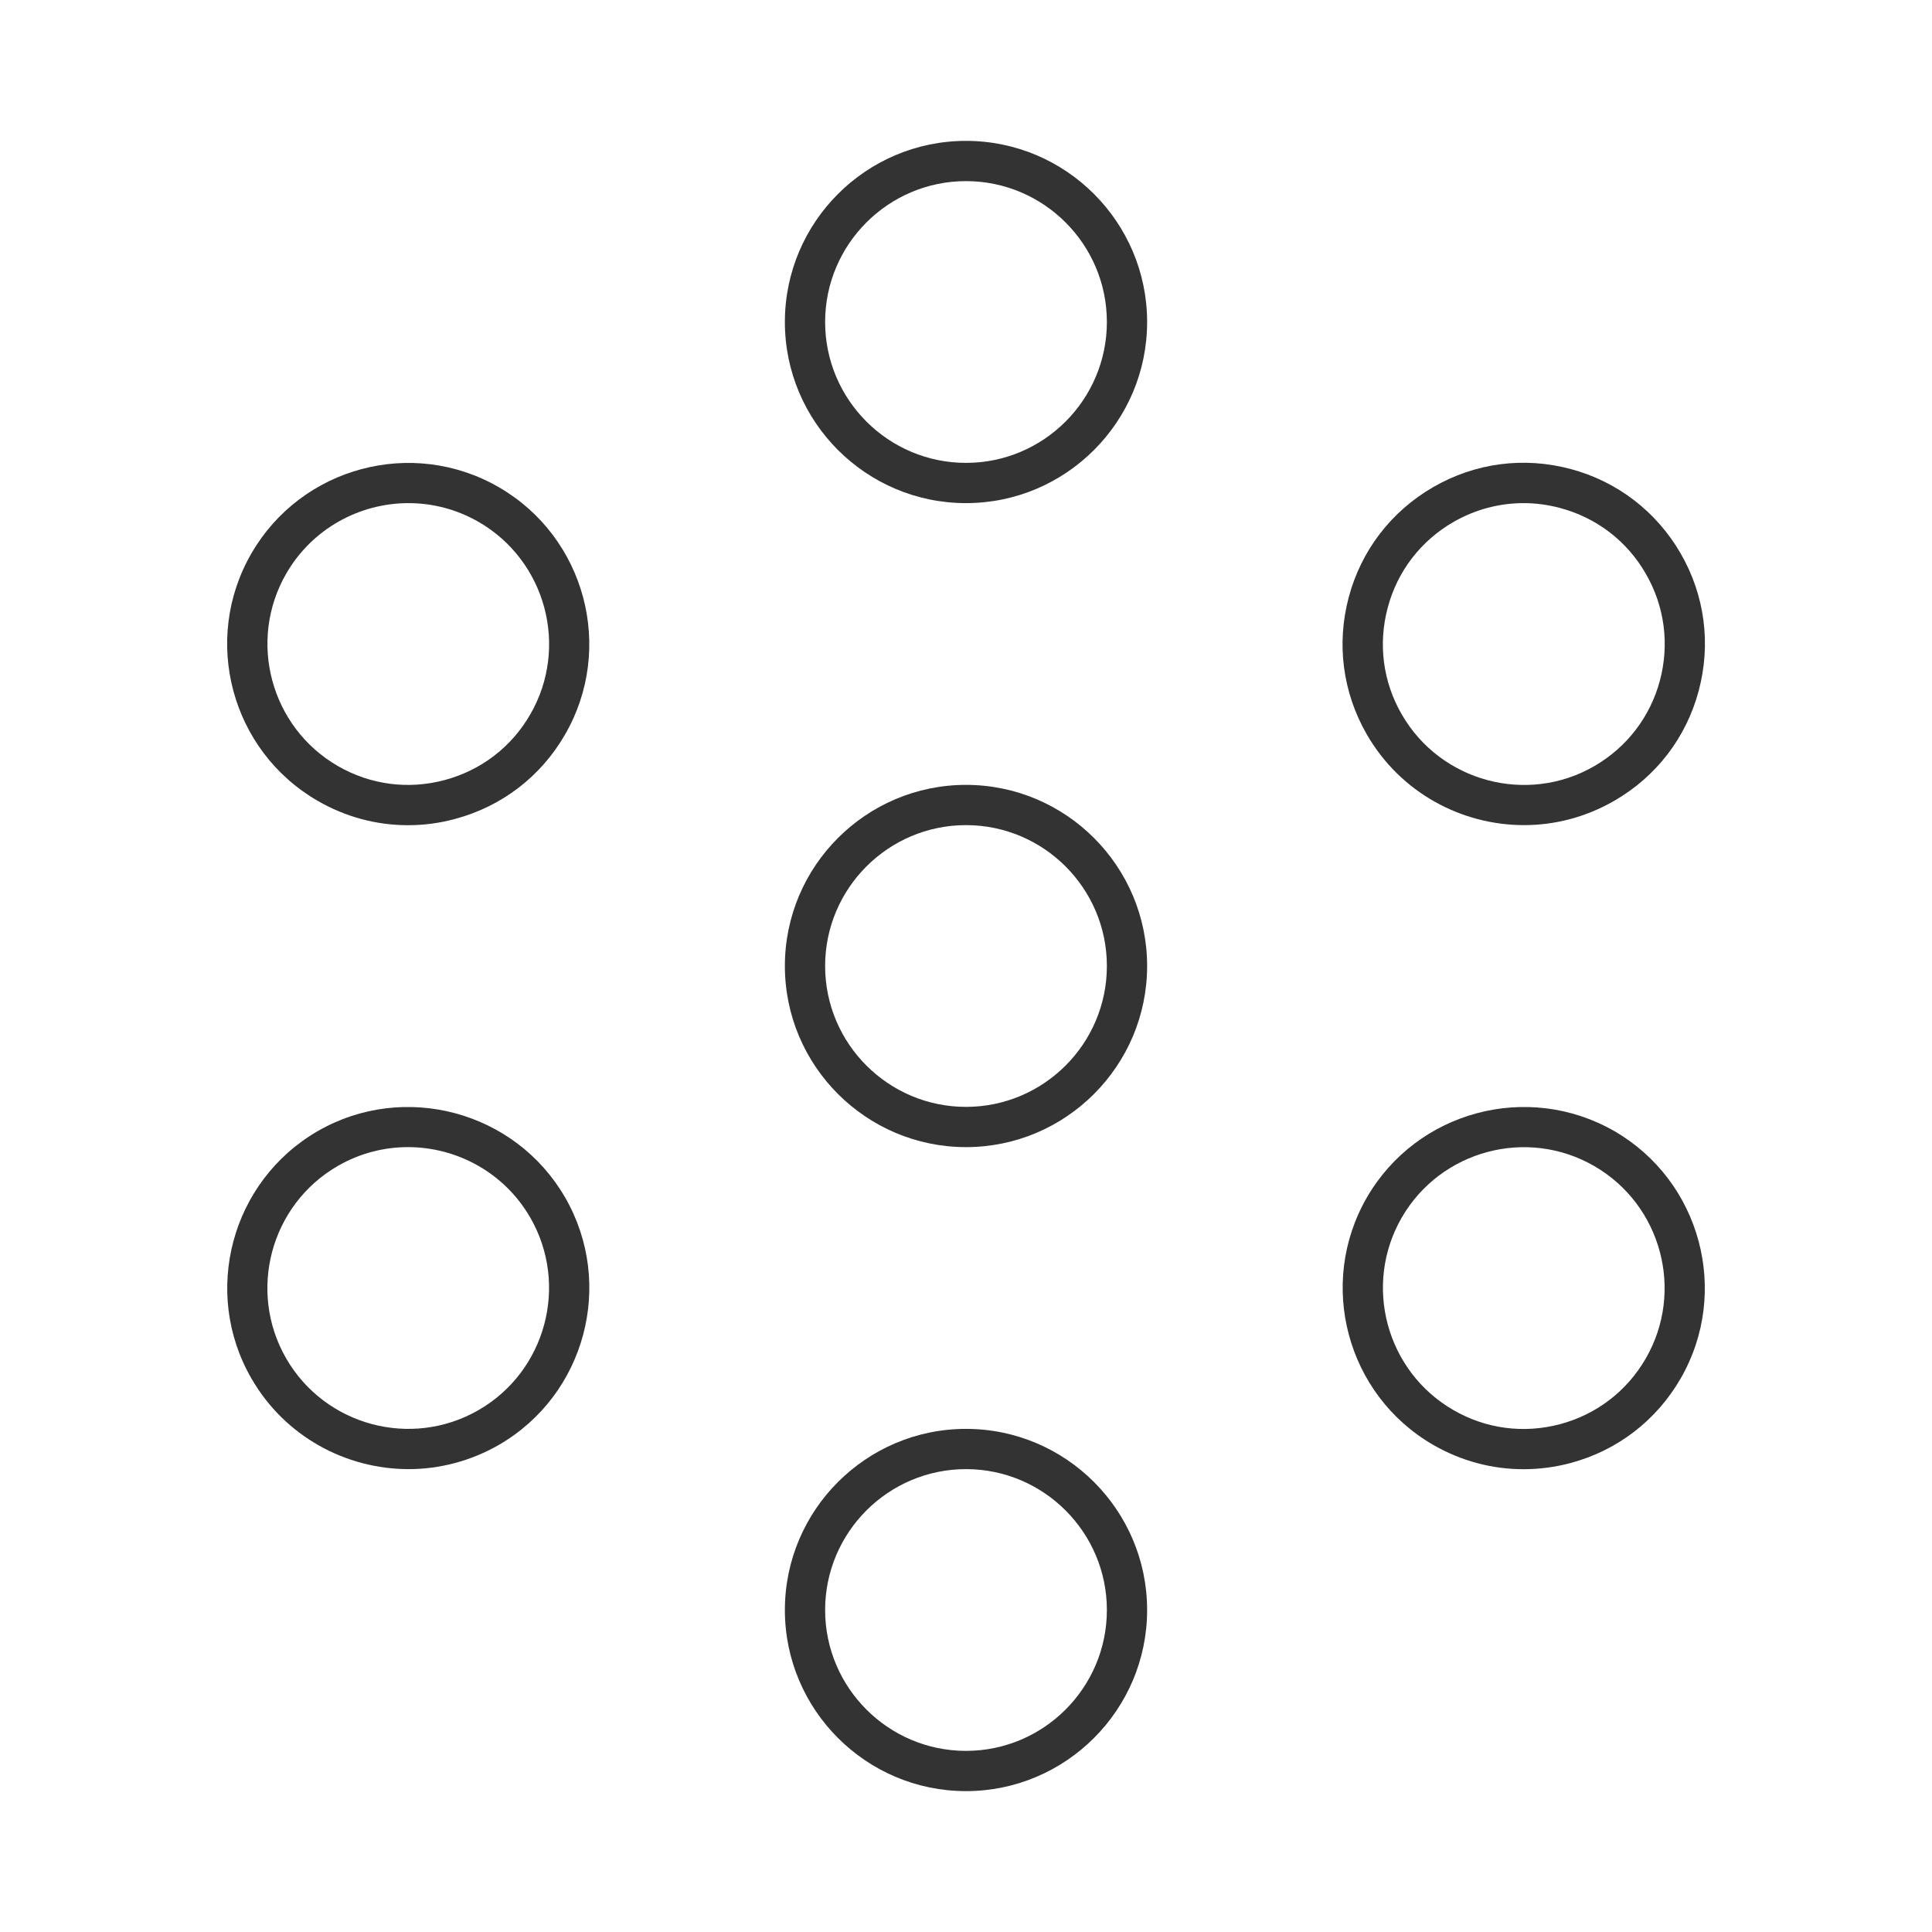 <?xml version="1.0" encoding="iso-8859-1"?>
<svg version="1.1" id="&#x56FE;&#x5C42;_1" xmlns="http://www.w3.org/2000/svg" xmlns:xlink="http://www.w3.org/1999/xlink" x="0px"
	 y="0px" viewBox="0 0 24 24" style="enable-background:new 0 0 24 24;" xml:space="preserve">
<path style="fill:#333333;" d="M12,6.25c-1.241,0-2.25-1.009-2.25-2.25S10.759,1.75,12,1.75c1.24,0,2.25,1.009,2.25,2.25
	S13.24,6.25,12,6.25z M12,2.25c-0.965,0-1.75,0.785-1.75,1.75S11.035,5.75,12,5.75S13.75,4.965,13.75,4S12.965,2.25,12,2.25z"/>
<path style="fill:#333333;" d="M12,14.25c-1.241,0-2.25-1.01-2.25-2.25c0-1.241,1.009-2.25,2.25-2.25c1.24,0,2.25,1.009,2.25,2.25
	C14.25,13.24,13.24,14.25,12,14.25z M12,10.25c-0.965,0-1.75,0.785-1.75,1.75s0.785,1.75,1.75,1.75s1.75-0.785,1.75-1.75
	S12.965,10.25,12,10.25z"/>
<path style="fill:#333333;" d="M18.933,10.25c-0.778,0-1.536-0.403-1.953-1.125c-0.301-0.521-0.38-1.127-0.225-1.708
	c0.155-0.58,0.528-1.065,1.049-1.366c0.521-0.301,1.124-0.38,1.707-0.225c0.581,0.156,1.065,0.528,1.366,1.048
	s0.38,1.126,0.225,1.707s-0.527,1.066-1.048,1.366C19.7,10.152,19.313,10.25,18.933,10.25z M18.926,6.25
	c-0.304,0-0.603,0.08-0.872,0.235c-0.405,0.234-0.695,0.611-0.815,1.063c-0.121,0.451-0.06,0.923,0.175,1.328
	c0.482,0.835,1.557,1.124,2.391,0.641c0.404-0.234,0.694-0.611,0.815-1.063c0.12-0.451,0.059-0.923-0.176-1.328
	c-0.233-0.405-0.61-0.694-1.062-0.815C19.23,6.27,19.077,6.25,18.926,6.25z"/>
<path style="fill:#333333;" d="M18.925,18.251c-0.39,0-0.774-0.102-1.121-0.302c-1.075-0.621-1.444-2-0.824-3.074l0,0
	c0.621-1.073,1.998-1.442,3.074-0.824c1.074,0.621,1.443,2.001,0.823,3.074c-0.301,0.521-0.785,0.893-1.366,1.049
	C19.316,18.226,19.12,18.251,18.925,18.251z M17.413,15.125c-0.482,0.836-0.195,1.908,0.641,2.391
	c0.404,0.234,0.874,0.296,1.328,0.175c0.451-0.121,0.828-0.41,1.062-0.815c0.483-0.835,0.196-1.908-0.64-2.391
	C18.969,14.002,17.896,14.29,17.413,15.125L17.413,15.125z"/>
<path style="fill:#333333;" d="M12,22.25c-1.241,0-2.25-1.01-2.25-2.25s1.009-2.25,2.25-2.25c1.24,0,2.25,1.01,2.25,2.25
	S13.24,22.25,12,22.25z M12,18.25c-0.965,0-1.75,0.785-1.75,1.75s0.785,1.75,1.75,1.75s1.75-0.785,1.75-1.75S12.965,18.25,12,18.25z
	"/>
<path style="fill:#333333;" d="M5.076,18.25c-0.778,0-1.536-0.404-1.952-1.125c-0.621-1.074-0.251-2.453,0.823-3.074
	C5.02,13.433,6.4,13.802,7.02,14.875l0,0c0.62,1.074,0.251,2.453-0.823,3.074C5.843,18.152,5.457,18.25,5.076,18.25z M5.068,14.25
	c-0.297,0-0.597,0.075-0.872,0.234c-0.835,0.482-1.123,1.555-0.641,2.391c0.482,0.835,1.554,1.124,2.391,0.641
	c0.835-0.482,1.123-1.555,0.641-2.391l0,0C6.263,14.564,5.673,14.25,5.068,14.25z"/>
<path style="fill:#333333;" d="M5.068,10.251c-0.39,0-0.775-0.102-1.122-0.303c-1.074-0.62-1.444-1.999-0.823-3.073
	c0.62-1.074,1.999-1.444,3.073-0.823c1.074,0.62,1.444,1.999,0.823,3.073c-0.3,0.521-0.786,0.893-1.366,1.048
	C5.46,10.226,5.264,10.251,5.068,10.251z M5.075,6.25c-0.605,0-1.195,0.314-1.519,0.875C3.074,7.96,3.361,9.033,4.197,9.516
	C4.602,9.75,5.074,9.811,5.524,9.69C5.976,9.569,6.354,9.28,6.587,8.875C7.07,8.04,6.782,6.967,5.947,6.484
	C5.672,6.326,5.372,6.25,5.075,6.25z"/>
</svg>






